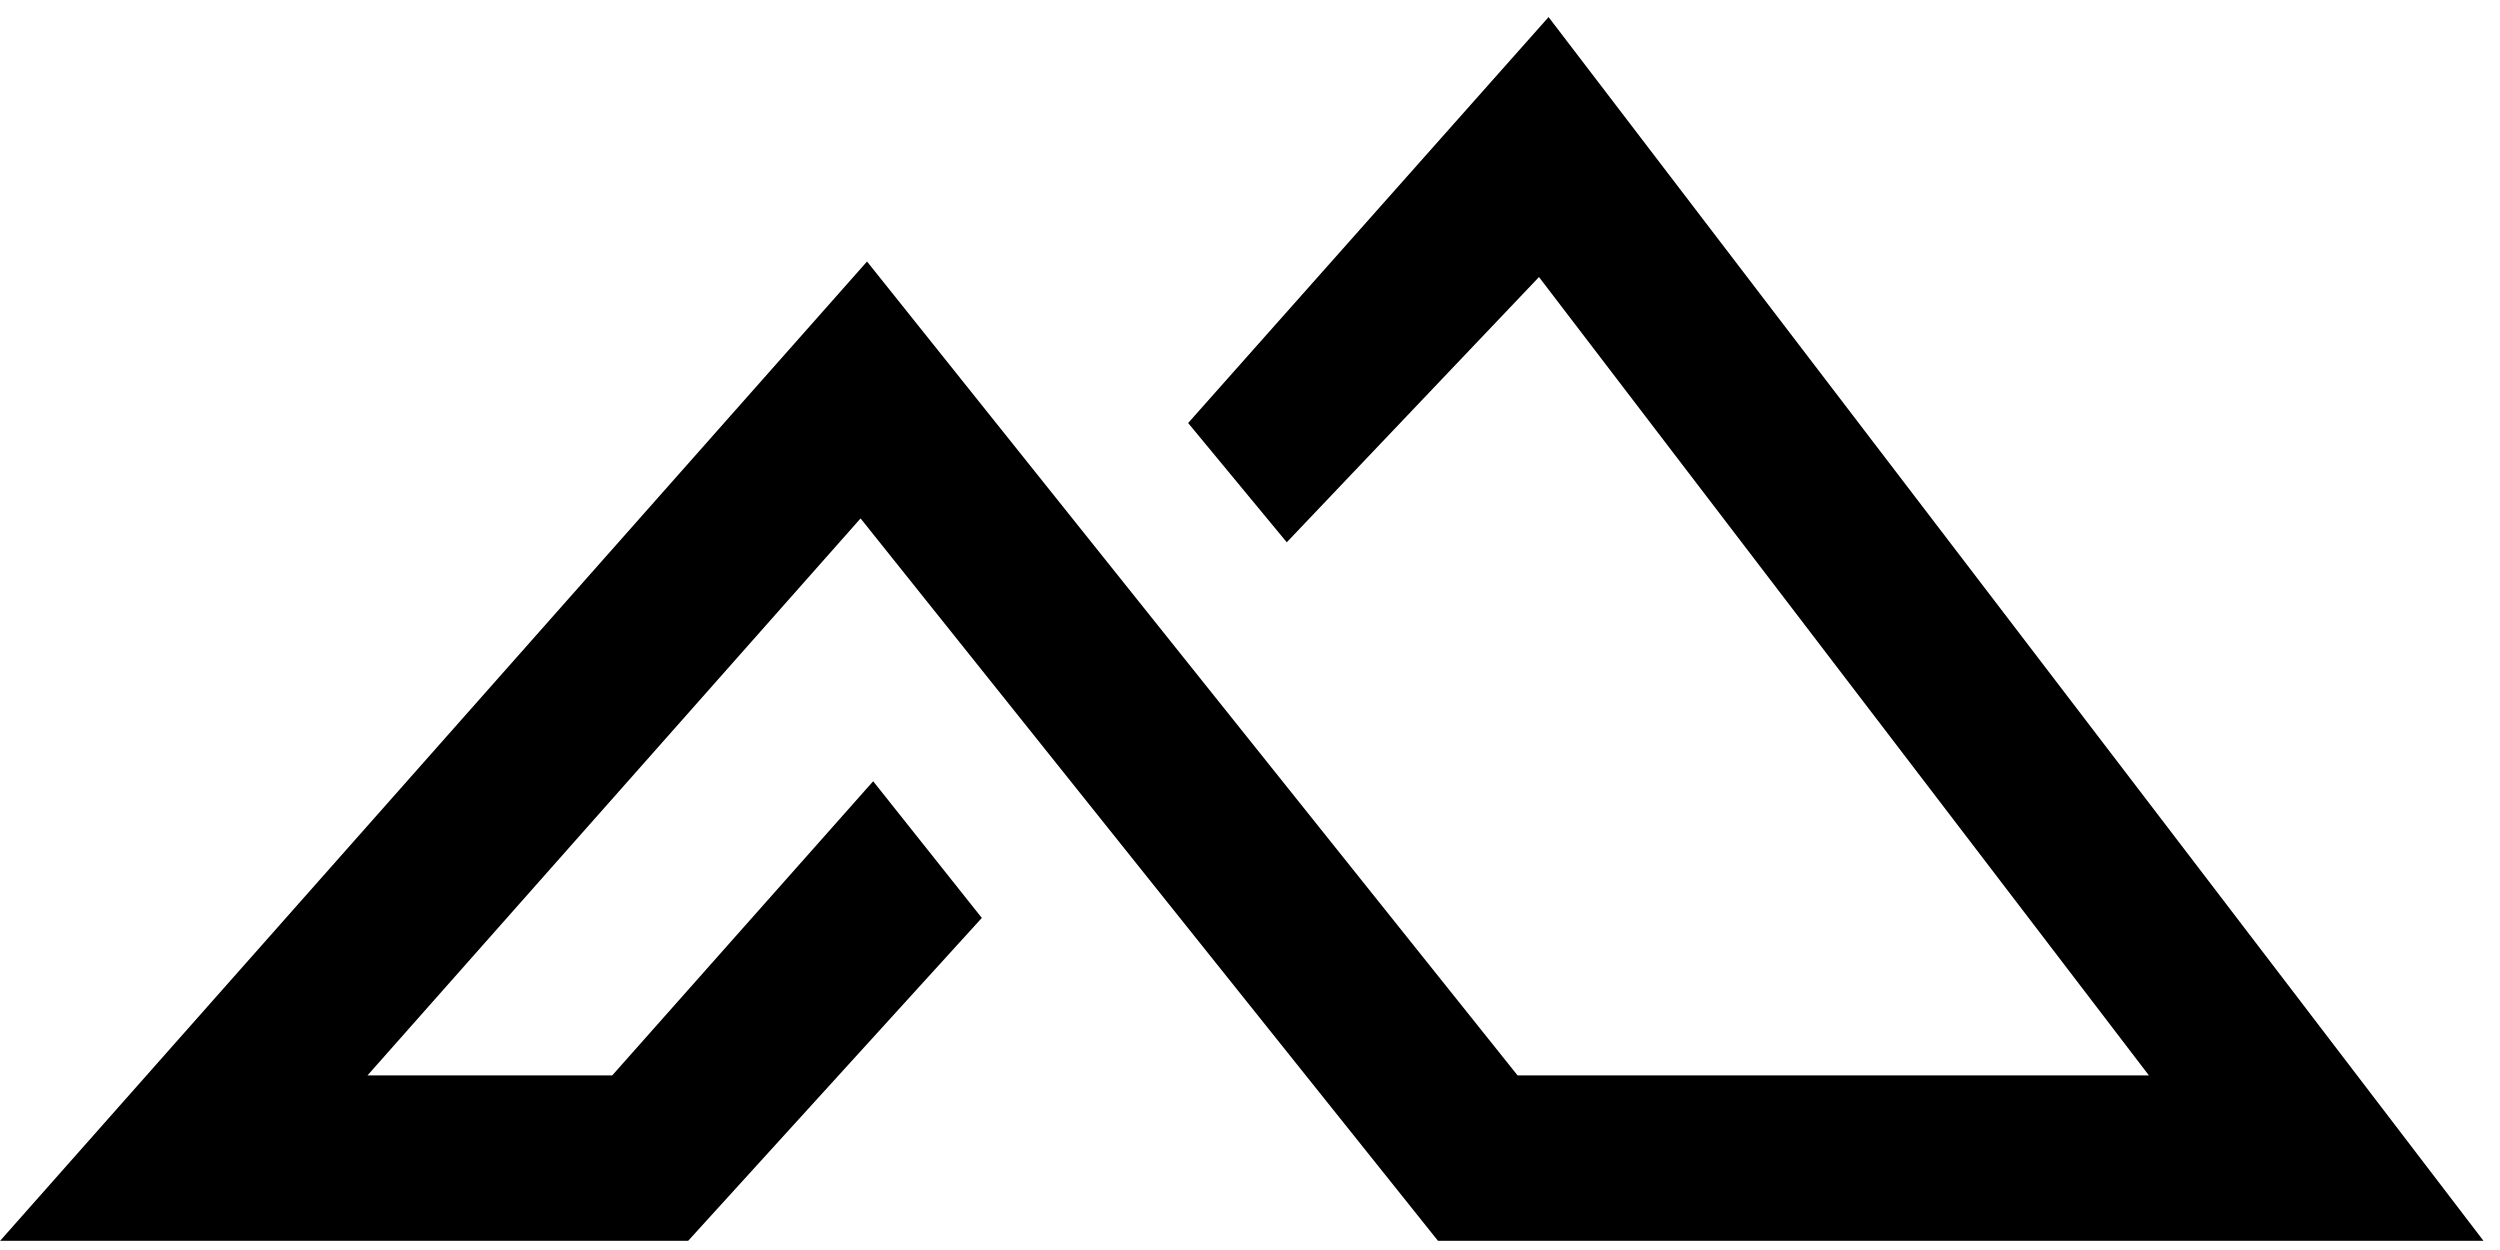 <svg width="136" height="68" viewBox="0 0 136 68" fill="none" xmlns="http://www.w3.org/2000/svg">
<path fill-rule="evenodd" clip-rule="evenodd" d="M84.242 0.929L135.101 67.5H78.226L46.815 28.202L19.993 58.5H33.307L47.5 42.5L53.411 49.935L37.436 67.5H0.006L47.166 14.227L82.554 58.5H116.899L83.721 15.071L70 29.5L64.635 23.012L84.242 0.929Z" fill="black"/>
</svg>
